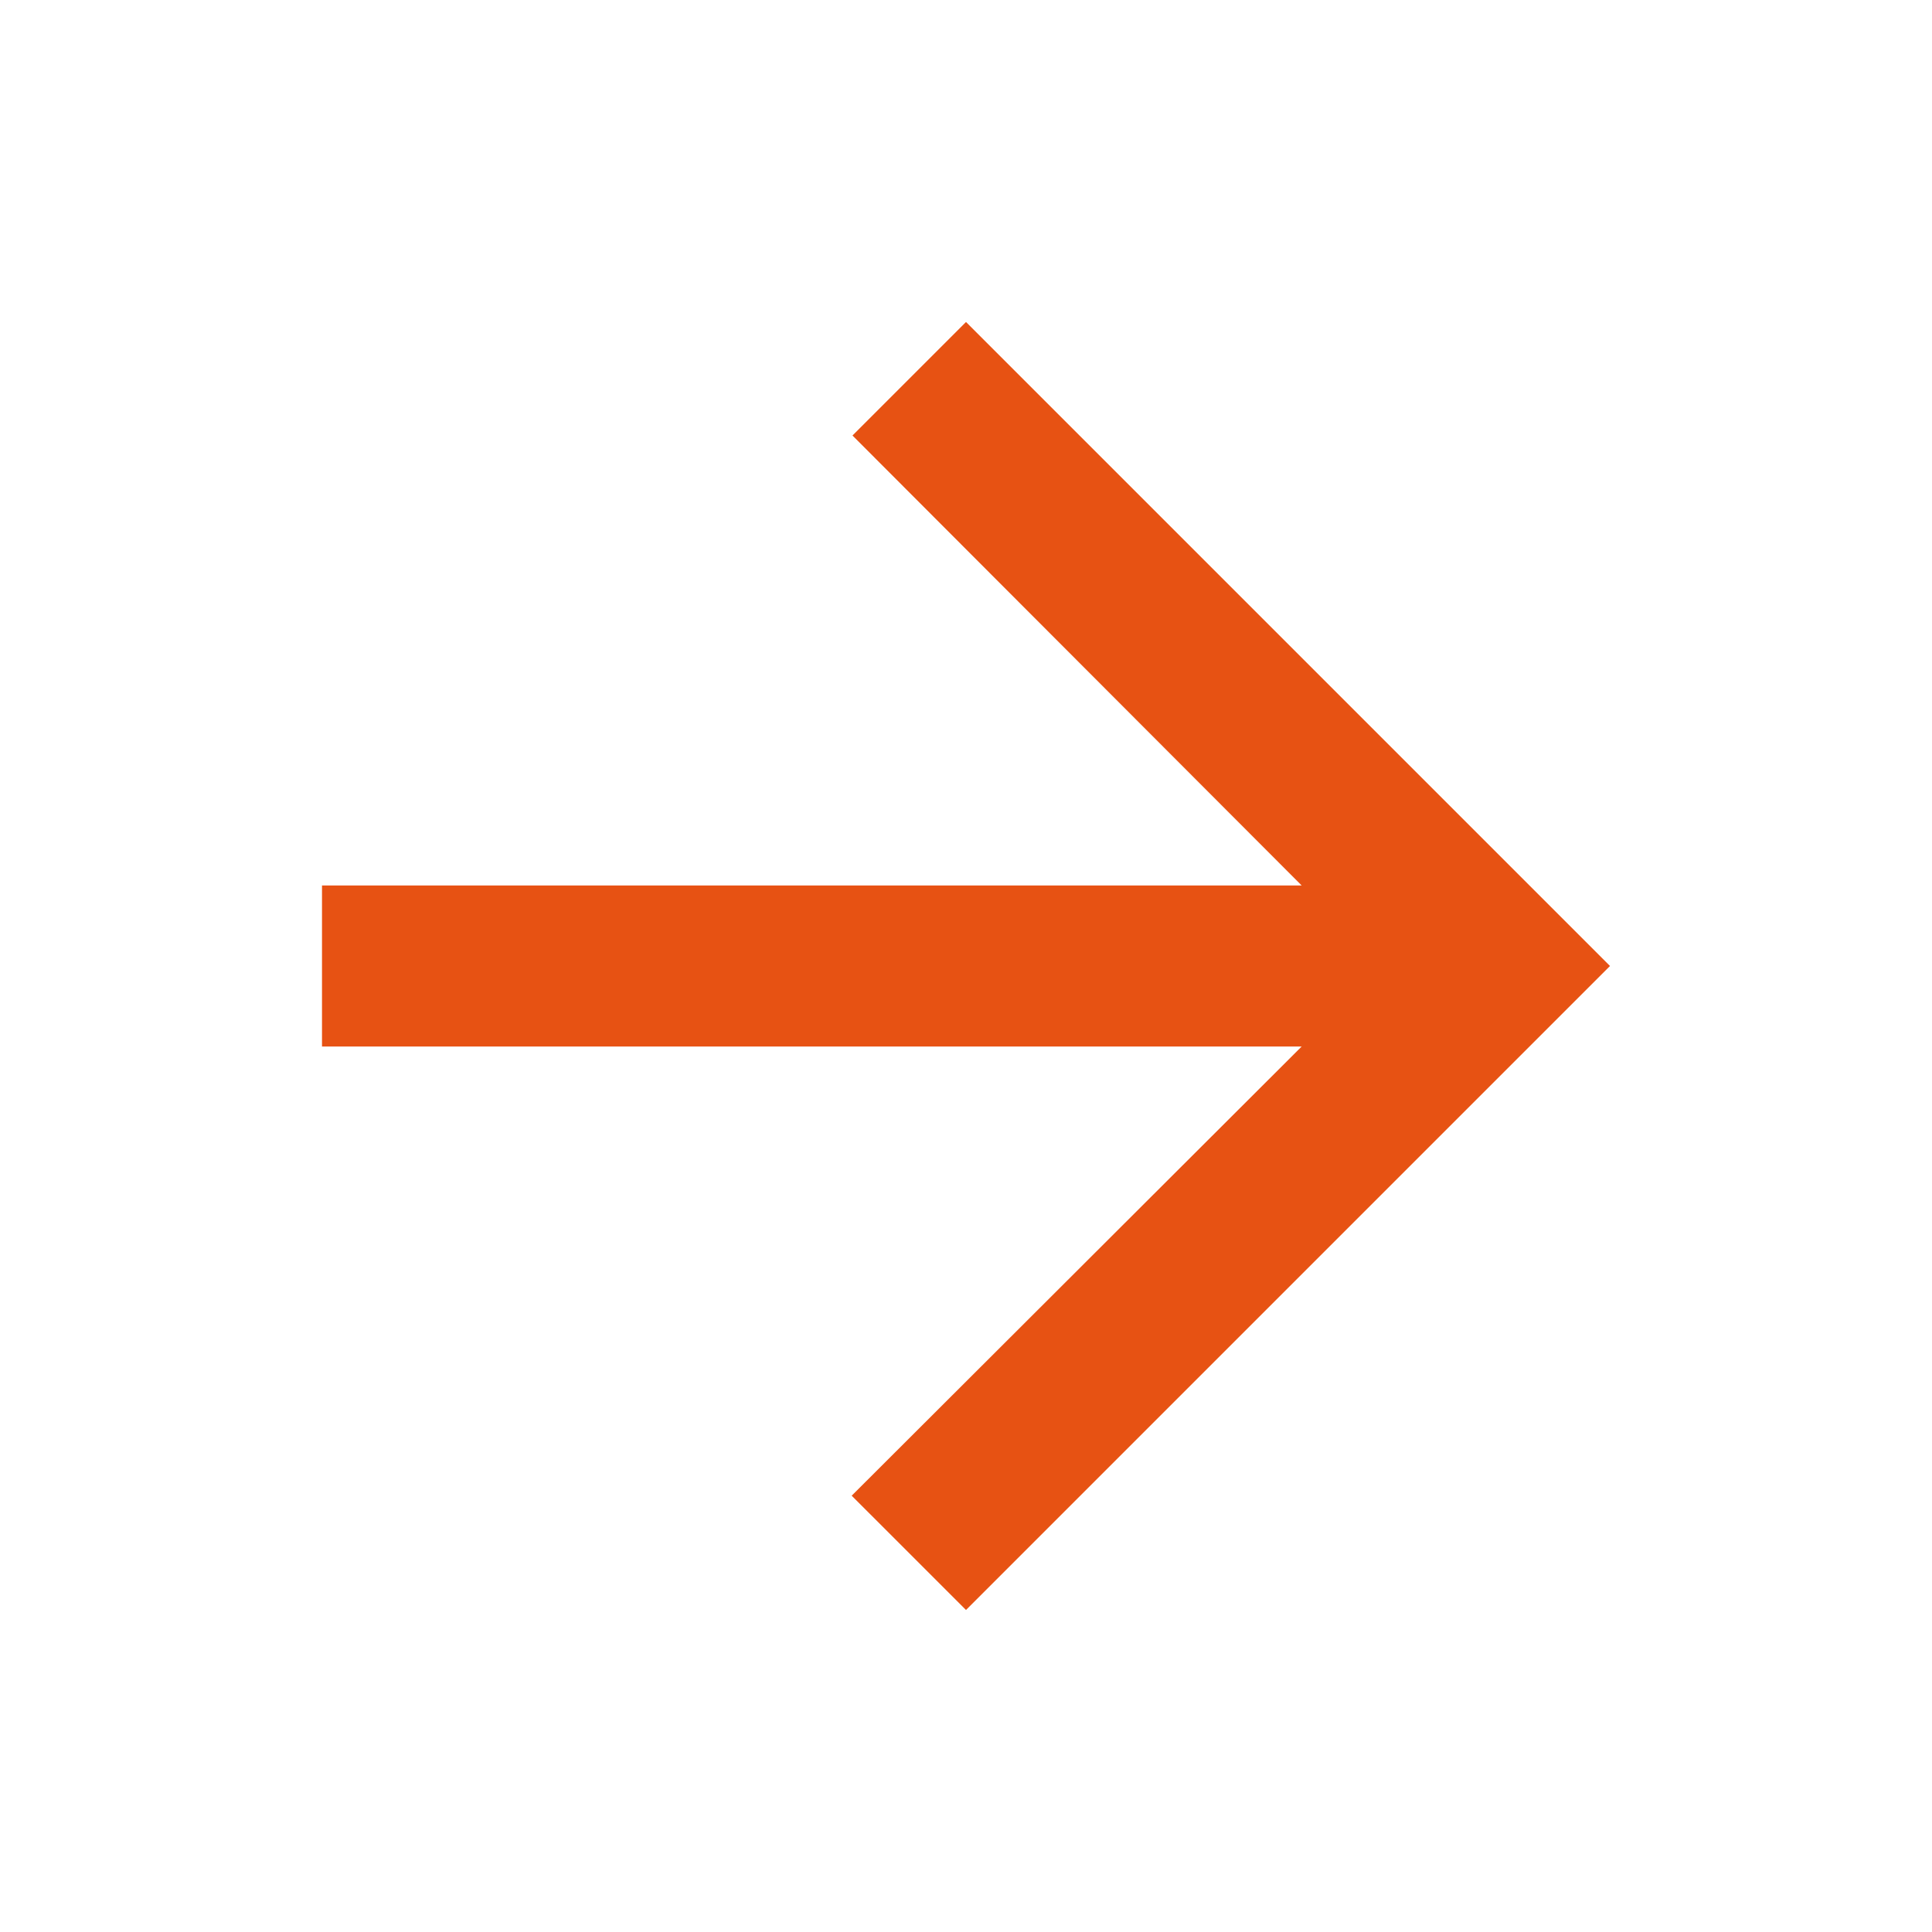<svg width="24" height="24" viewBox="0 0 24 24" fill="none" xmlns="http://www.w3.org/2000/svg">
<g clip-path="url(#clip0_185_92648)">
<path d="M12 4L10.59 5.41L16.17 11H4L4 13H16.17L10.58 18.58L12 20L20 12L12 4Z" fill="#E75213"/>
</g>
<defs>
<clipPath id="clip0_185_92648">
<rect width="24" height="24" fill="curerntColor" transform="matrix(0 -1 1 0 0 24)"/>
</clipPath>
</defs>
</svg>
